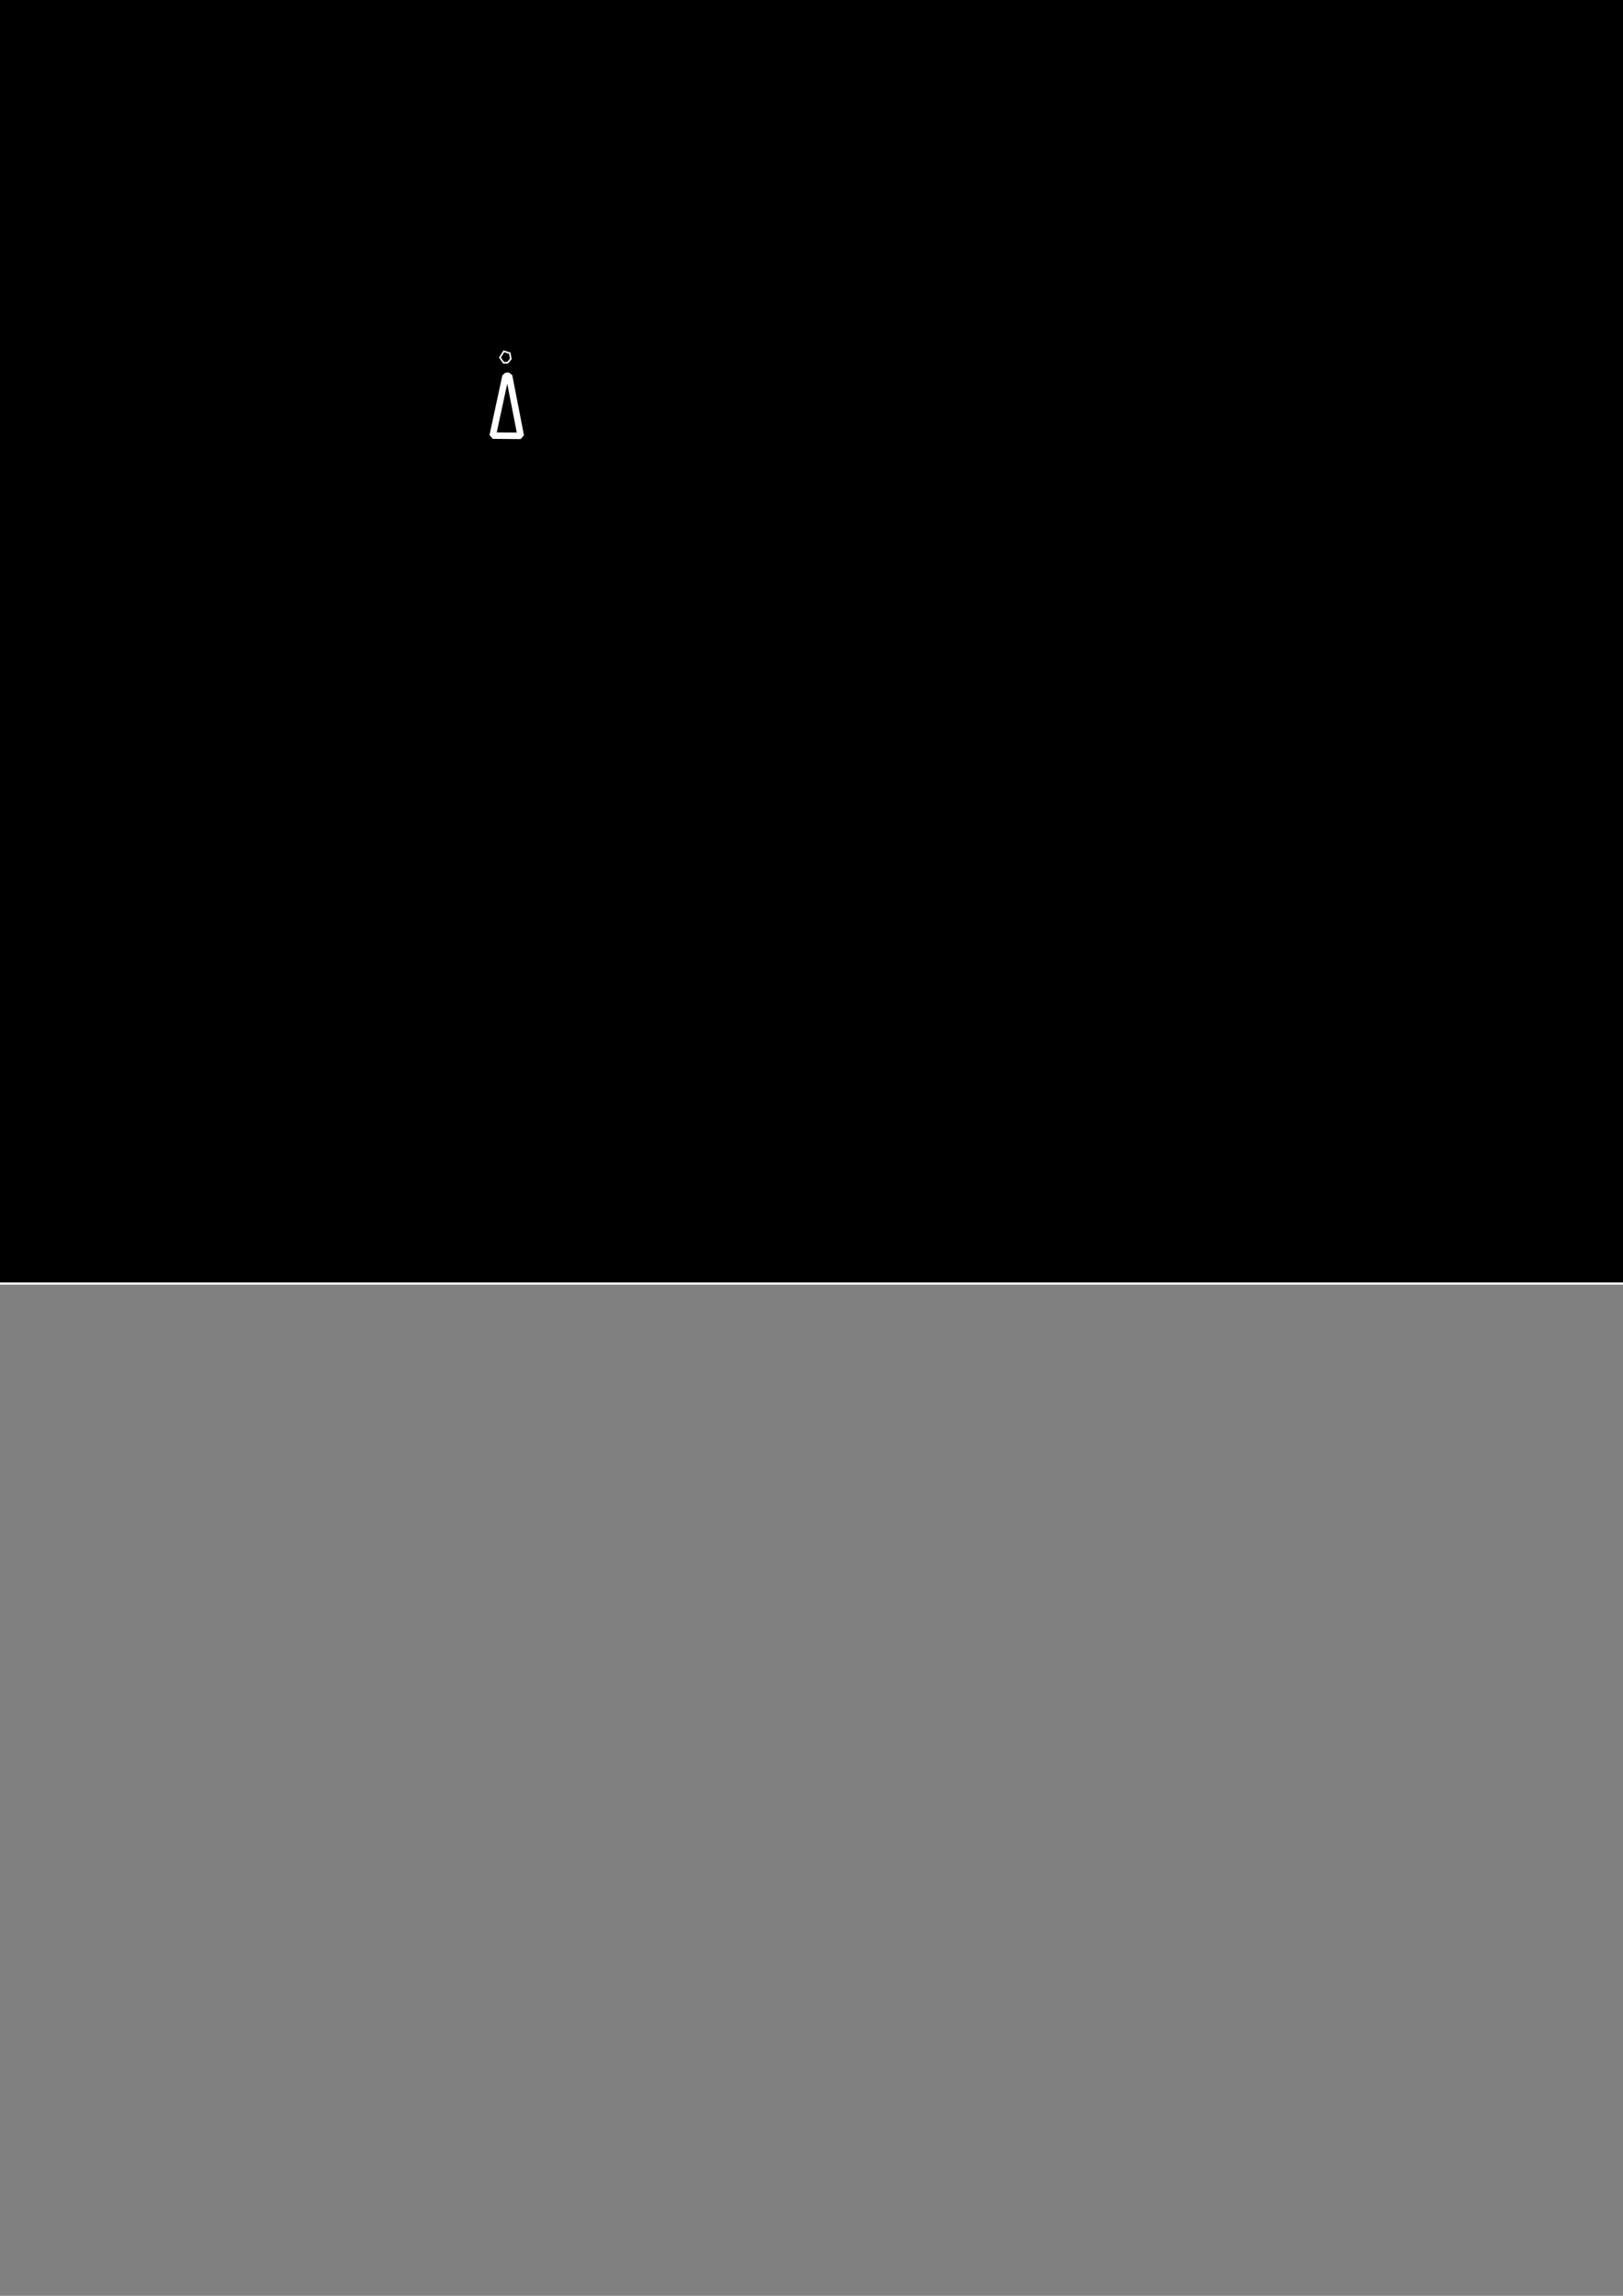 <?xml version="1.0" encoding="UTF-8" standalone="no"?>
<!-- Created with Inkscape (http://www.inkscape.org/) -->

<svg
   xmlns:dc="http://purl.org/dc/elements/1.1/"
   xmlns:cc="http://creativecommons.org/ns#"
   xmlns:rdf="http://www.w3.org/1999/02/22-rdf-syntax-ns#"
   xmlns:svg="http://www.w3.org/2000/svg"
   xmlns="http://www.w3.org/2000/svg"
   xmlns:sodipodi="http://sodipodi.sourceforge.net/DTD/sodipodi-0.dtd"
   xmlns:inkscape="http://www.inkscape.org/namespaces/inkscape"
   width="744.094"
   height="1052.362"
   id="svg2"
   version="1.1"
   inkscape:version="0.48.3 r9882"
   sodipodi:docname="asteroids.svg">
  <rect width="100%" height="100%" fill="#808080" stroke="none"/>
  <defs
     id="defs4" />
  <sodipodi:namedview
     id="base"
     pagecolor="#ffffff"
     bordercolor="#666666"
     borderopacity="1.0"
     inkscape:pageopacity="0.0"
     inkscape:pageshadow="2"
     inkscape:zoom="1"
     inkscape:cx="229.8097"
     inkscape:cy="872.56977"
     inkscape:document-units="px"
     inkscape:current-layer="layer1"
     showgrid="false"
     inkscape:window-width="1366"
     inkscape:window-height="721"
     inkscape:window-x="0"
     inkscape:window-y="0"
     inkscape:window-maximized="1" />
  <g
     inkscape:groupmode="layer"
     id="layer2"
     inkscape:label="Background"
     sodipodi:insensitive="true">
    <rect
       style="fill:#000000;fill-opacity:1;stroke:#ffffff;stroke-width:1;stroke-linecap:round;stroke-linejoin:bevel;stroke-miterlimit:4;stroke-opacity:1;stroke-dasharray:none"
       id="rect3756"
       width="1129"
       height="617"
       x="-178"
       y="-28.638" />
  </g>
  <g
     inkscape:label="Asteroids"
     inkscape:groupmode="layer"
     id="layer1">
    <path
       style="fill:#000000;stroke:#ffffff;stroke-width:3;stroke-linecap:butt;stroke-linejoin:bevel;stroke-opacity:1;stroke-miterlimit:4;stroke-dasharray:none"
       d="m 225.89,199.671 5.891,-27.293 1.592,-0.196 5.372,27.612 z"
       id="path2985"
       inkscape:connector-curvature="0"
       sodipodi:nodetypes="ccccc"
       inkscape:export-filename="/home/pete/code/retrowars/github/retrowars-gdx/assets/ship.png"
       inkscape:export-xdpi="90"
       inkscape:export-ydpi="90" />
    <path
       style="fill:none;stroke:#ffffff;stroke-width:0.735px;stroke-linecap:butt;stroke-linejoin:miter;stroke-opacity:1"
       d="m 230.907,166.306 -1.696,-2.398 1.809,-2.902 2.714,0.883 0.452,2.65 -1.357,1.64 z"
       id="path3799"
       inkscape:connector-curvature="0" />
  </g>
</svg>
